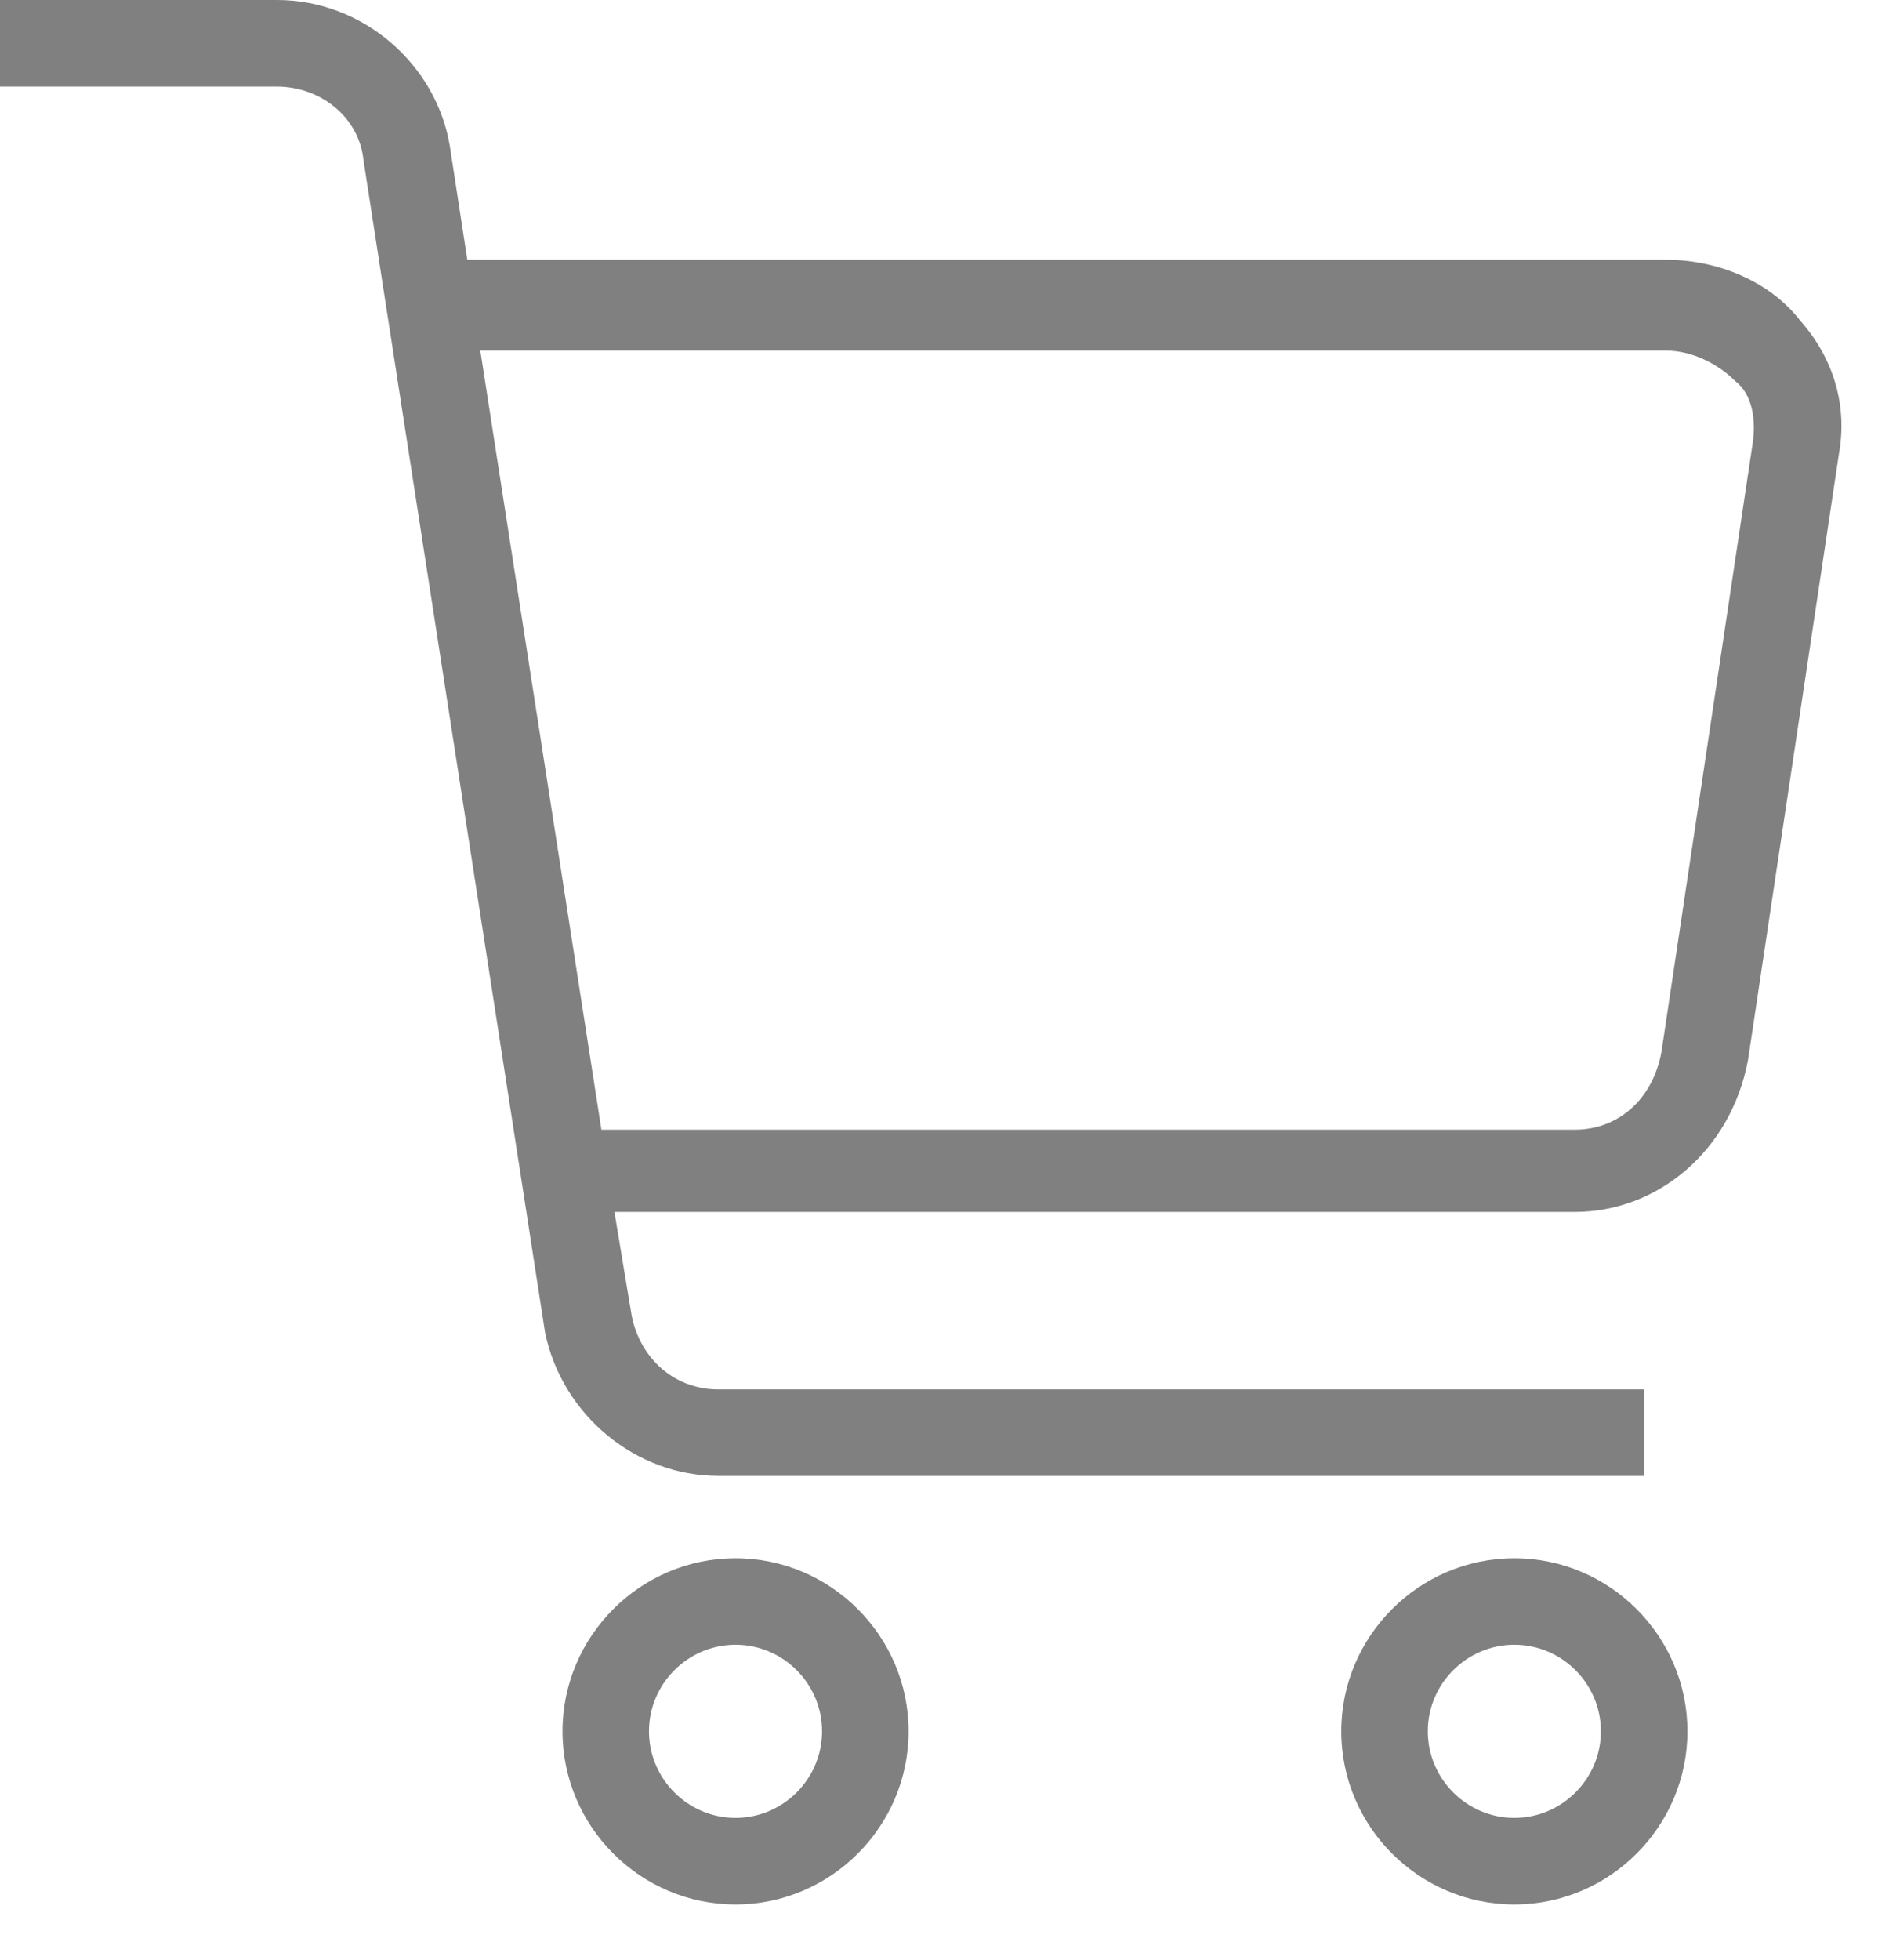 <svg width="27" height="28" viewBox="0 0 27 28" fill="none" xmlns="http://www.w3.org/2000/svg">
<path fill-rule="evenodd" clip-rule="evenodd" d="M23.809 3.711C24.552 3.711 25.294 4.02 25.727 4.576C26.221 5.133 26.407 5.813 26.283 6.493L24.984 15.151C24.737 16.45 23.686 17.316 22.511 17.316H8.782L9.029 18.8C9.153 19.419 9.647 19.852 10.266 19.852H23.5V21.088H10.266C9.091 21.088 8.04 20.223 7.792 19.047L5.195 2.288C5.133 1.67 4.576 1.237 3.958 1.237H0V0H3.958C5.195 0 6.246 0.928 6.432 2.103L6.679 3.711H23.809ZM23.748 15.028L25.046 6.37C25.108 5.999 25.046 5.628 24.799 5.442C24.552 5.195 24.18 5.009 23.809 5.009H6.865L8.596 16.141H22.511C23.129 16.141 23.624 15.708 23.748 15.028ZM10.513 22.264C9.153 22.264 8.04 23.377 8.04 24.737C8.04 26.098 9.153 27.211 10.513 27.211C11.874 27.211 12.987 26.098 12.987 24.737C12.987 23.377 11.874 22.264 10.513 22.264ZM10.513 25.974C9.833 25.974 9.276 25.417 9.276 24.737C9.276 24.057 9.833 23.5 10.513 23.5C11.194 23.5 11.75 24.057 11.75 24.737C11.75 25.417 11.194 25.974 10.513 25.974ZM21.645 22.264C20.284 22.264 19.171 23.377 19.171 24.737C19.171 26.098 20.284 27.211 21.645 27.211C23.005 27.211 24.119 26.098 24.119 24.737C24.119 23.377 23.005 22.264 21.645 22.264ZM21.645 25.974C20.965 25.974 20.408 25.417 20.408 24.737C20.408 24.057 20.965 23.5 21.645 23.5C22.325 23.5 22.882 24.057 22.882 24.737C22.882 25.417 22.325 25.974 21.645 25.974Z" fill="#808080"/>
</svg>
